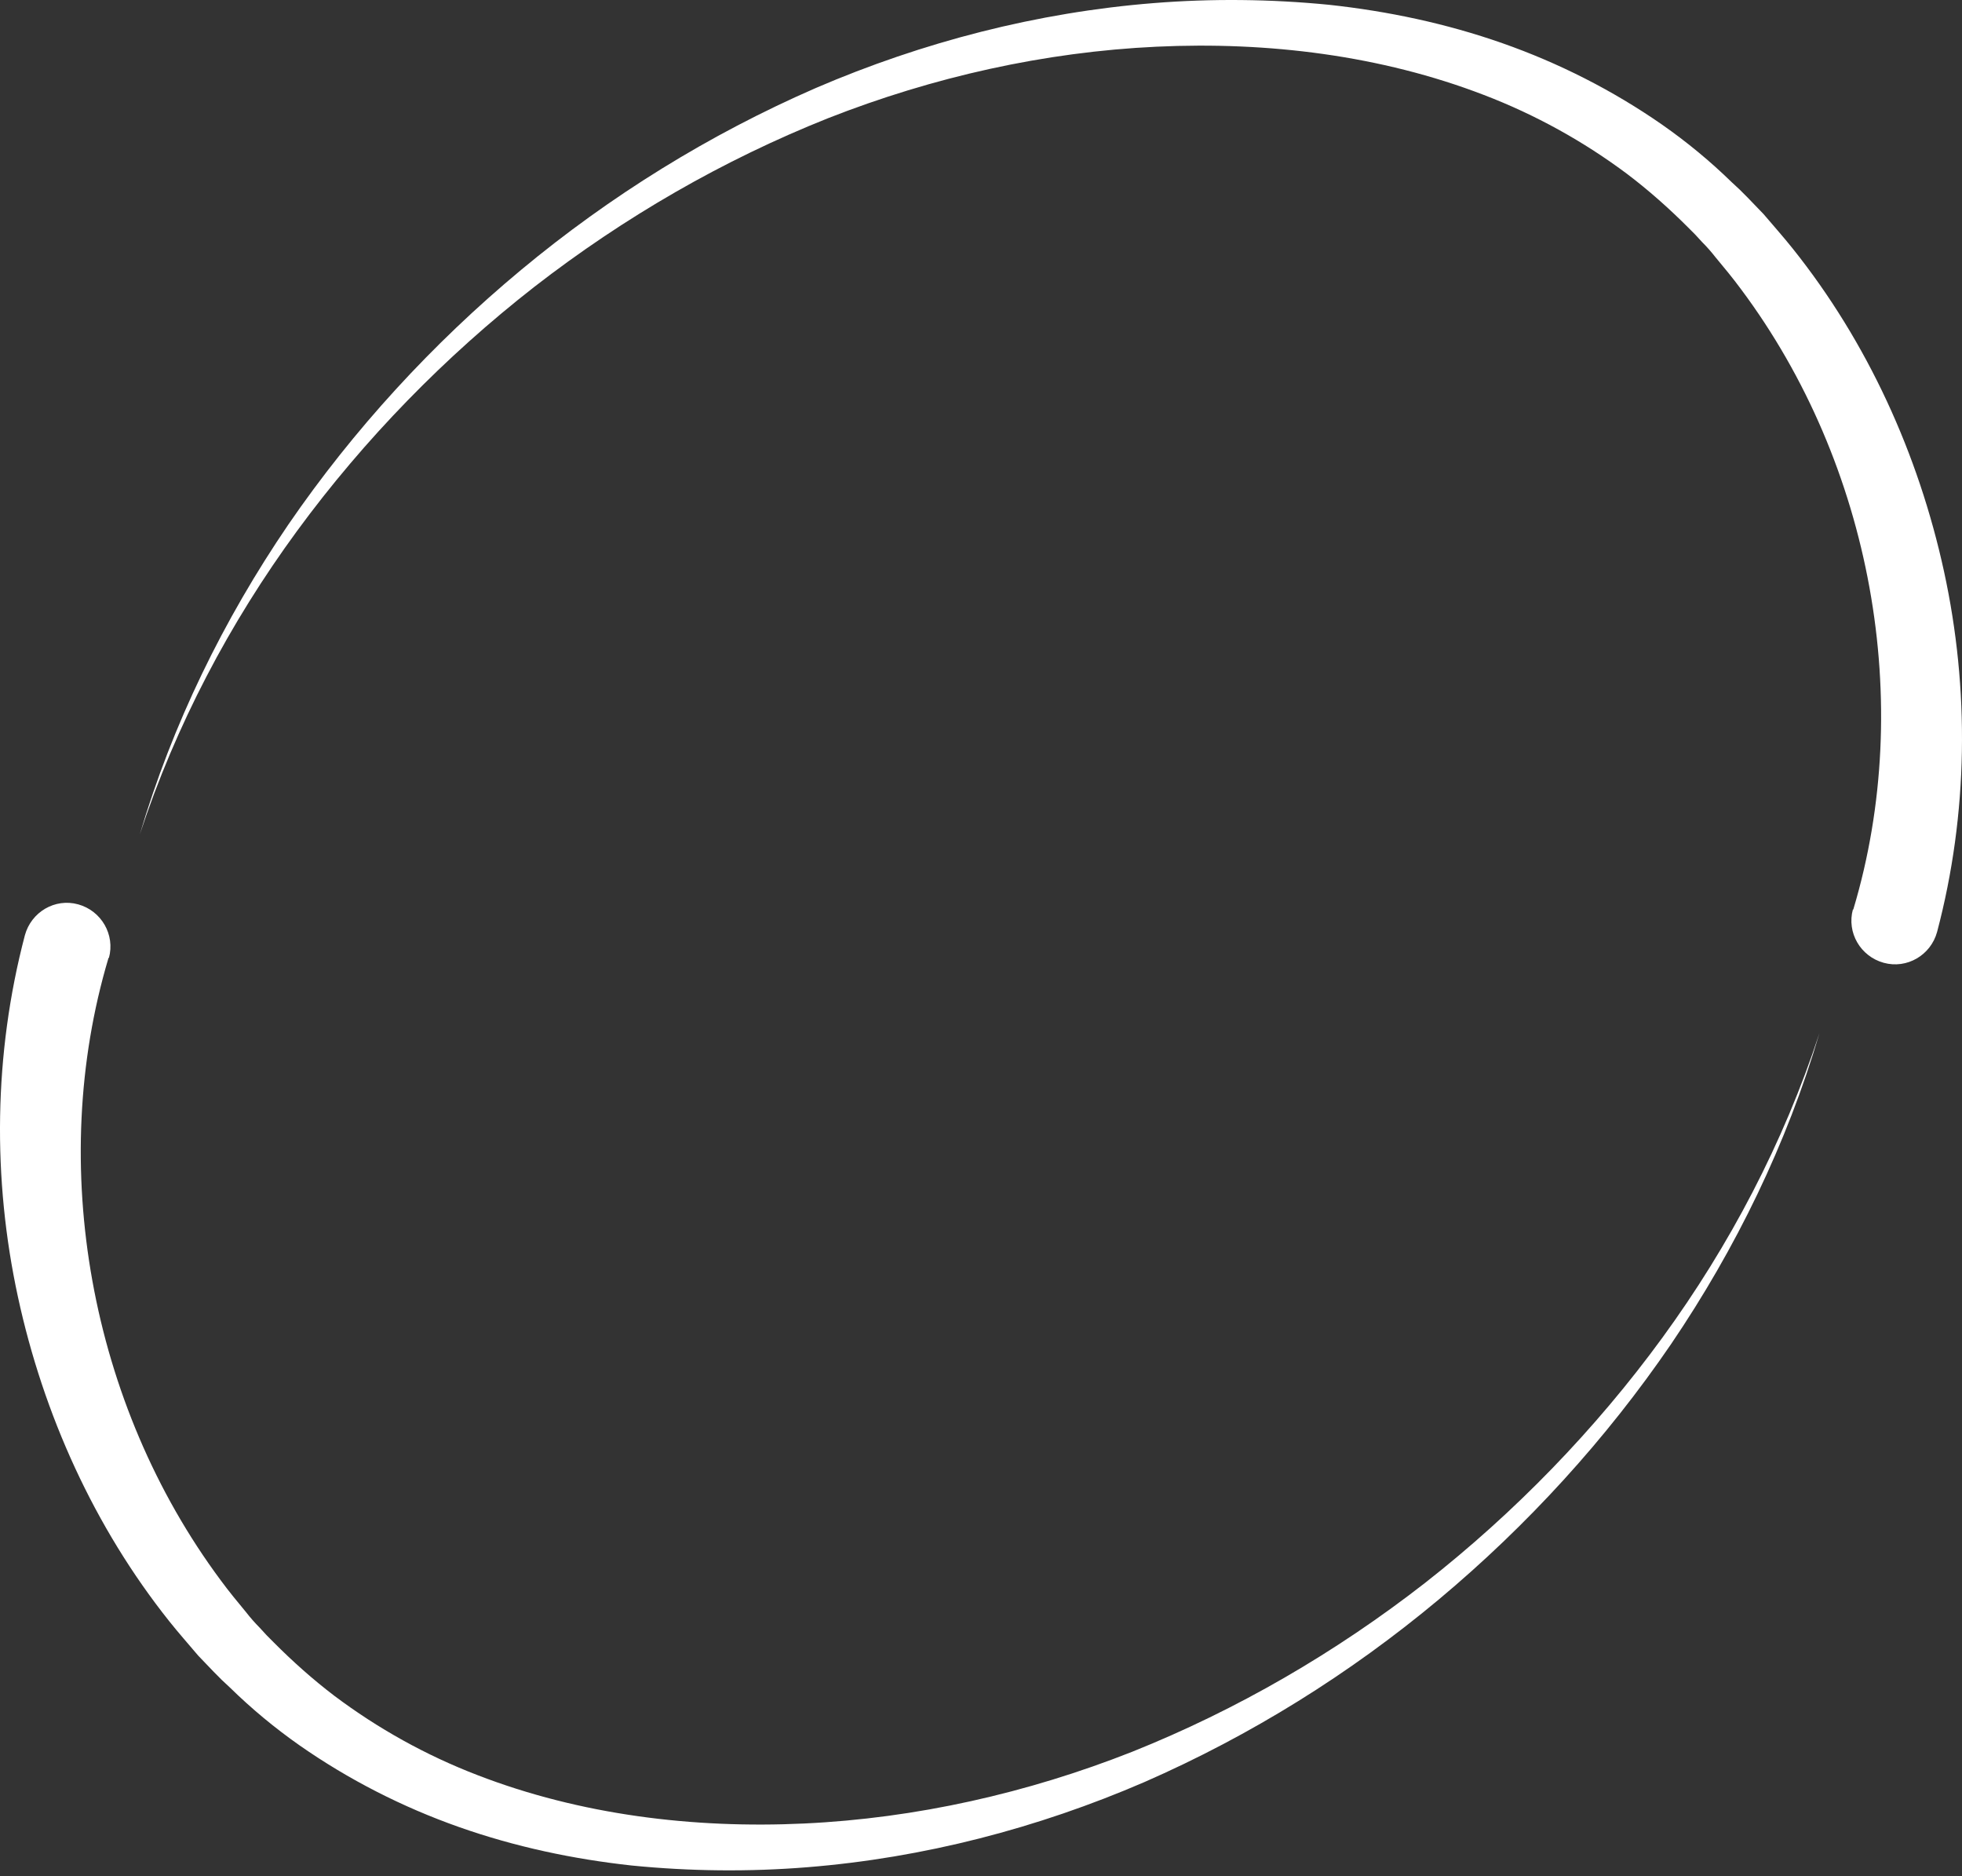 <svg width="319" height="305" viewBox="0 0 319 305" fill="none" xmlns="http://www.w3.org/2000/svg">
<rect x="0" y="0" width="319" height="305" fill="#333333" stroke="none"/>
<path d="M301.362 147.724C311.363 114.273 304.381 75.531 283.057 46.995C281.736 45.199 280.321 43.498 278.905 41.797C278.245 40.947 277.49 40.096 276.735 39.341L275.603 38.112L274.471 36.978C271.357 33.86 268.055 30.931 264.563 28.285C257.487 22.993 249.655 18.647 241.258 15.434C224.557 9.008 206.158 6.74 188.042 7.591C169.832 8.441 151.716 12.505 134.638 19.214C117.56 26.017 101.519 35.277 86.894 46.617C72.364 57.956 59.249 71.374 48.303 86.304C37.358 101.233 28.584 117.864 22.733 135.629C28.017 117.77 36.321 100.761 46.888 85.264C57.456 69.862 70.288 55.877 84.724 43.876C99.16 31.876 115.295 21.859 132.656 14.3C150.017 6.835 168.605 2.016 187.57 0.504C197.006 -0.252 206.63 -0.157 216.16 0.787C225.69 1.827 235.125 3.811 244.277 7.024C253.43 10.237 262.205 14.678 270.225 20.253C274.282 23.088 278.056 26.206 281.547 29.608L282.868 30.836L284.189 32.159C285.038 33.01 285.888 33.955 286.737 34.805C288.341 36.695 289.945 38.49 291.454 40.38C303.626 55.593 311.929 73.831 316.081 92.918C320.233 112.006 320.044 132.227 314.949 151.504C313.911 155.283 310.042 157.551 306.268 156.512C302.494 155.472 300.229 151.598 301.267 147.818C301.362 147.913 301.362 147.818 301.362 147.724Z" fill="white"/>
<path d="M17.611 155.83C7.625 189.392 14.597 228.263 35.888 256.895C37.207 258.697 38.62 260.403 40.034 262.11C40.693 262.963 41.447 263.816 42.2 264.575L43.331 265.807L44.462 266.945C47.571 270.074 50.868 273.013 54.354 275.667C61.419 280.977 69.239 285.338 77.624 288.561C94.299 295.008 112.67 297.284 130.759 296.43C148.941 295.577 167.03 291.5 184.082 284.769C201.134 277.943 217.15 268.652 231.752 257.275C246.261 245.898 259.356 232.435 270.285 217.455C281.213 202.476 289.975 185.789 295.816 167.965C290.54 185.884 282.249 202.95 271.698 218.498C261.146 233.952 248.333 247.983 233.919 260.024C219.505 272.065 203.395 282.114 186.06 289.699C168.725 297.189 150.166 302.024 131.23 303.541C121.809 304.3 112.199 304.205 102.684 303.257C93.168 302.214 83.747 300.223 74.609 296.999C65.471 293.776 56.709 289.32 48.701 283.726C44.65 280.882 40.882 277.753 37.396 274.34L36.077 273.108L34.758 271.78C33.91 270.927 33.062 269.979 32.214 269.126C30.613 267.23 29.011 265.428 27.504 263.532C15.351 248.268 7.06 229.97 2.915 210.819C-1.231 191.667 -1.042 171.378 4.045 152.038C5.082 148.245 8.944 145.97 12.713 147.013C16.481 148.056 18.742 151.943 17.706 155.735C17.706 155.64 17.611 155.735 17.611 155.83Z" fill="white"/>
</svg>
